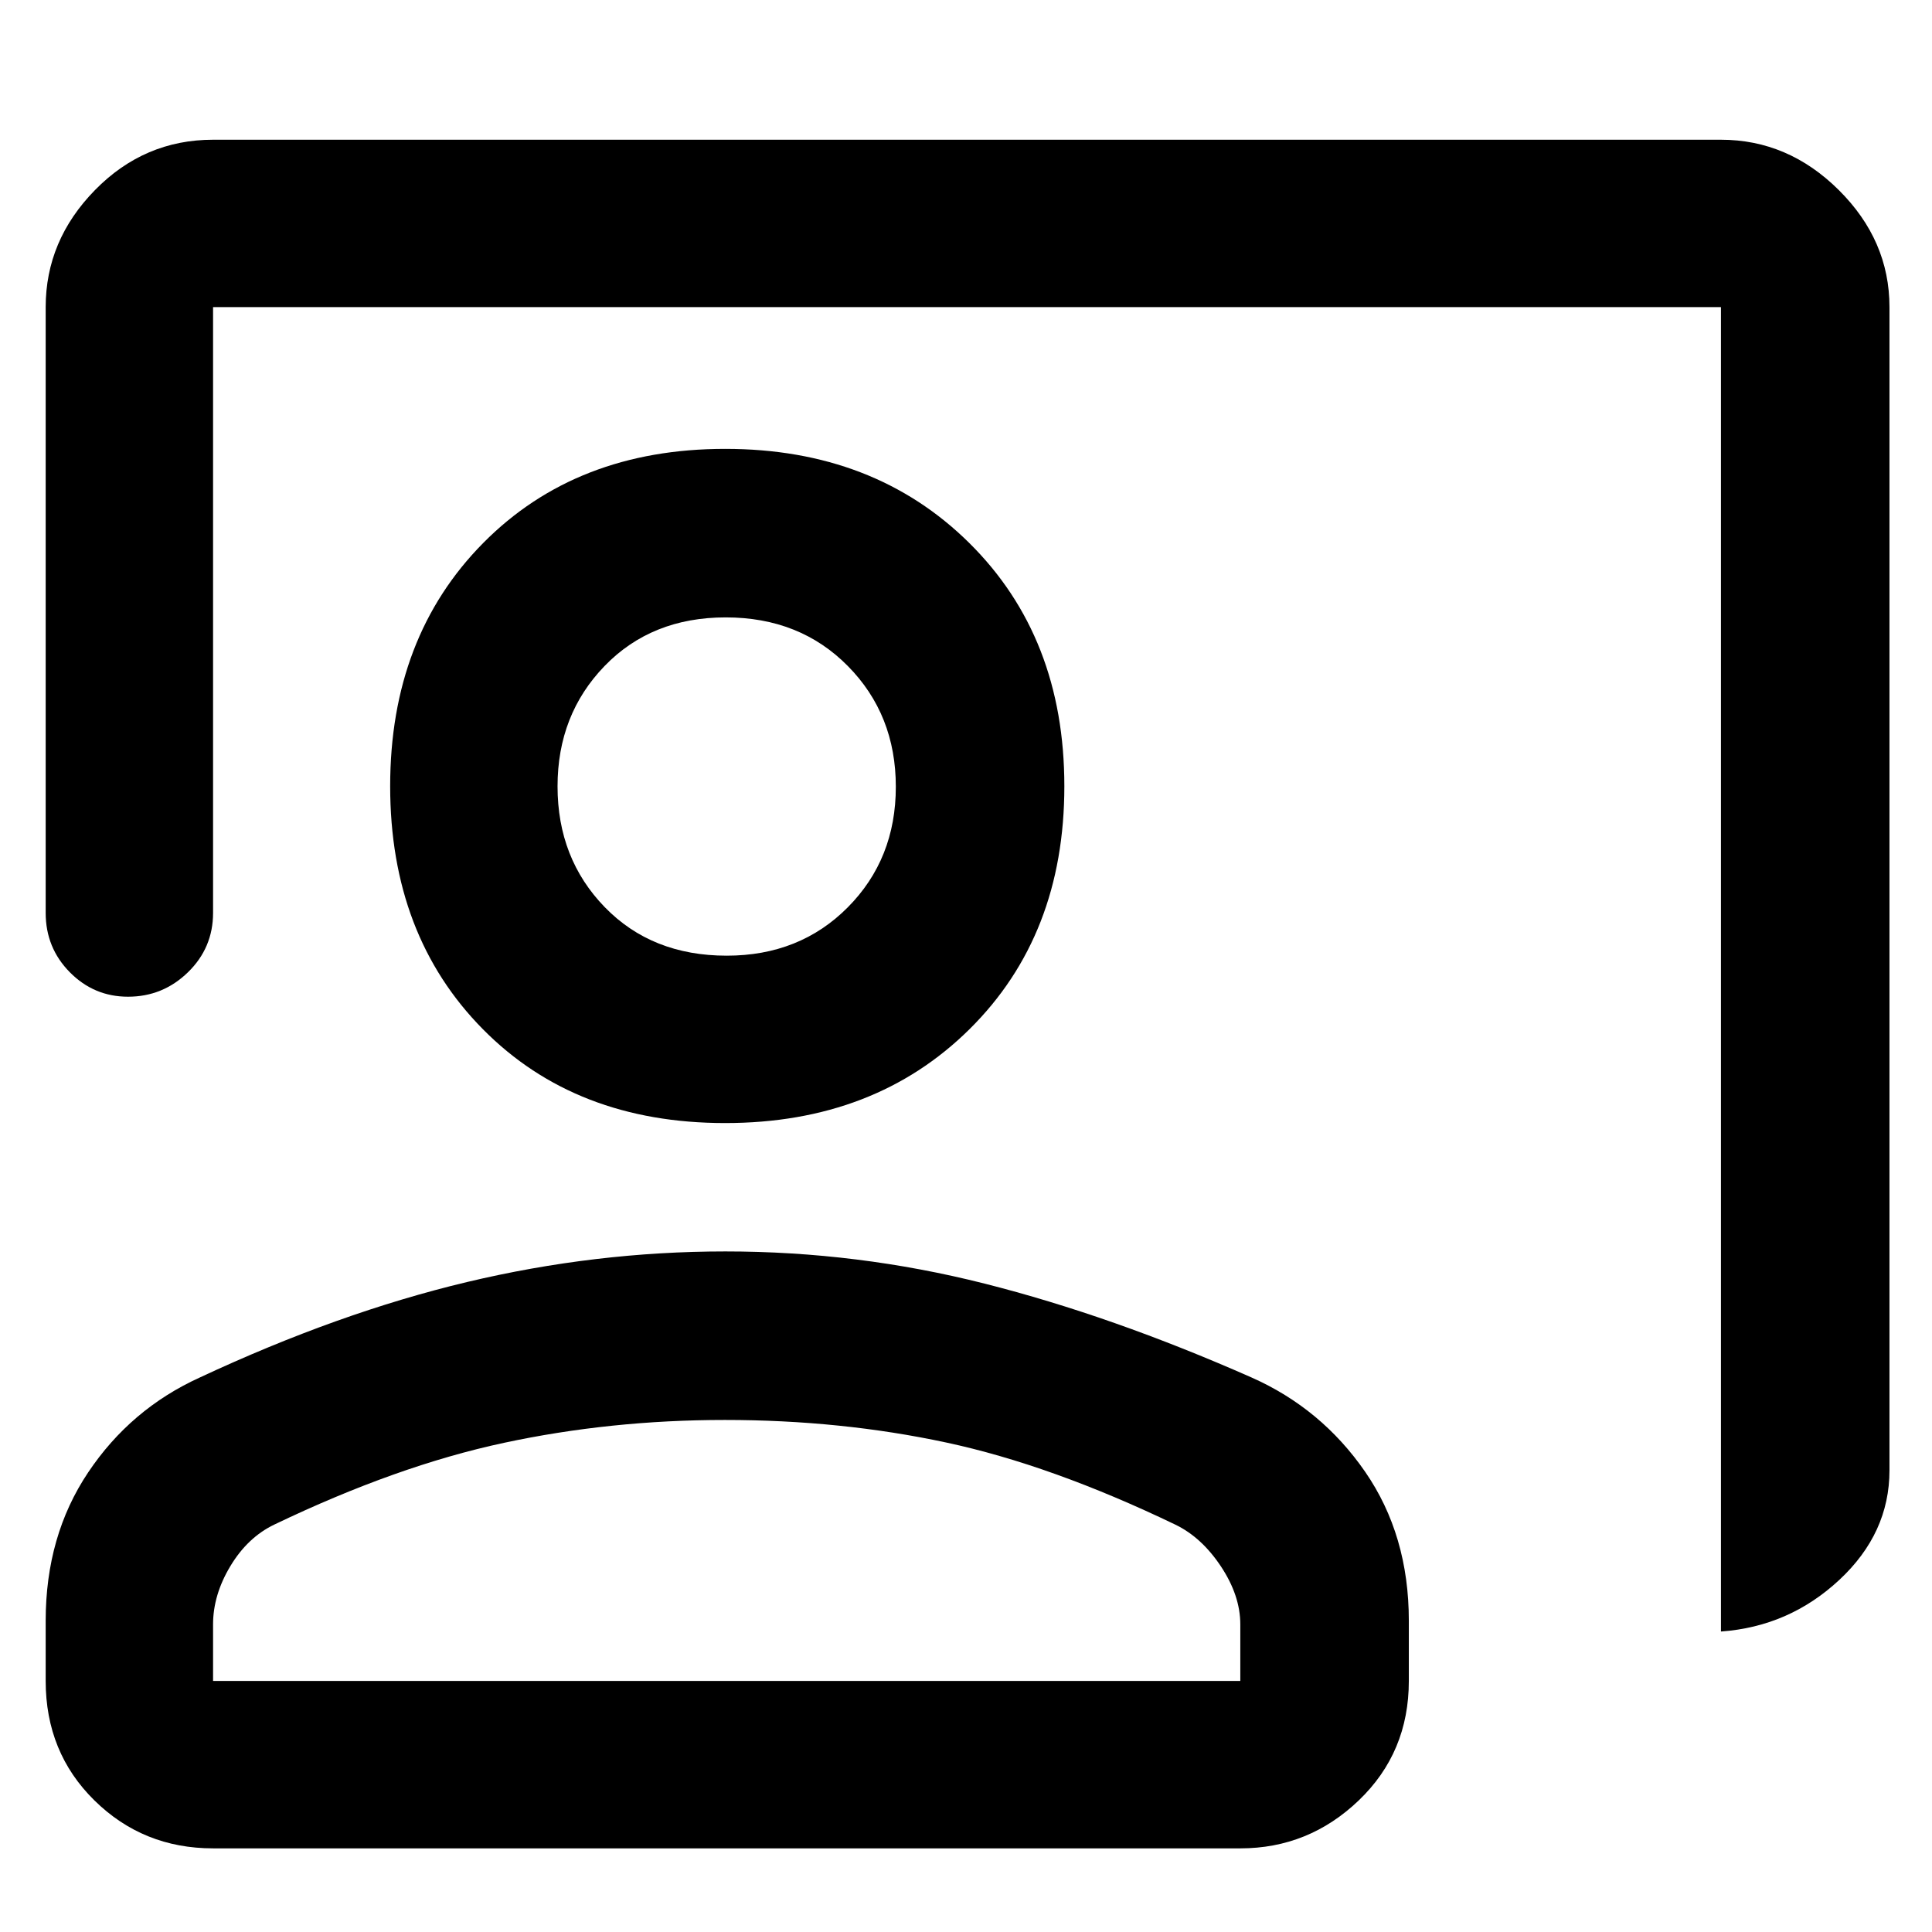 <svg xmlns="http://www.w3.org/2000/svg" height="48" viewBox="0 -960 960 960" width="48"><path d="M855.13-149.31v-658.08H105.87v301q0 17.37-12.48 29.51-12.47 12.14-29.78 12.14-16.89 0-28.9-12.14-12.01-12.14-12.01-29.51v-301q0-33.16 24.5-58.17 24.51-25.01 58.67-25.01h749.26q33.39 0 58.56 25.01 25.18 25.01 25.18 58.17v578q0 31.22-24.92 54.43-24.93 23.22-58.82 25.65ZM360.31-401.96q-74.28 0-120.36-46.63t-46.08-120.75q0-74.12 46.25-120.87 46.26-46.75 120.24-46.75 73.99 0 121.25 46.75 47.26 46.75 47.26 120.87t-47.14 120.75q-47.14 46.63-121.42 46.63Zm.78-83.17q36.33 0 60.18-24.04 23.86-24.03 23.86-59.89 0-35.85-23.85-60-23.85-24.16-60.67-24.16-36.83 0-60.2 24.16-23.37 24.16-23.37 59.79 0 35.86 23.43 60 23.42 24.14 60.62 24.14ZM105.87-41.56q-34.74 0-58.96-23.83Q22.7-89.21 22.7-124.74v-29.95q0-42.15 21.1-73.67 21.1-31.52 55.46-47.16 68.96-32.22 132.78-47.44 63.83-15.21 128.38-15.21 65.63 0 128.87 16 63.23 16 132.59 46.63 34.75 15.41 56.46 46.87 21.7 31.45 21.7 73.98v29.95q0 35.53-24.88 59.35-24.89 23.83-58.86 23.83H105.87Zm0-83.18H616.3v-28.1q0-14.31-9.62-28.81-9.62-14.5-22.71-20.79-61.47-29.56-113.8-40.78-52.33-11.21-109.99-11.21-56.71 0-109.79 11.37-53.09 11.36-114.02 40.58-13.26 6.33-21.88 20.64t-8.62 29v28.1Zm255.22-444.43Zm0 444.43Z"/></svg>